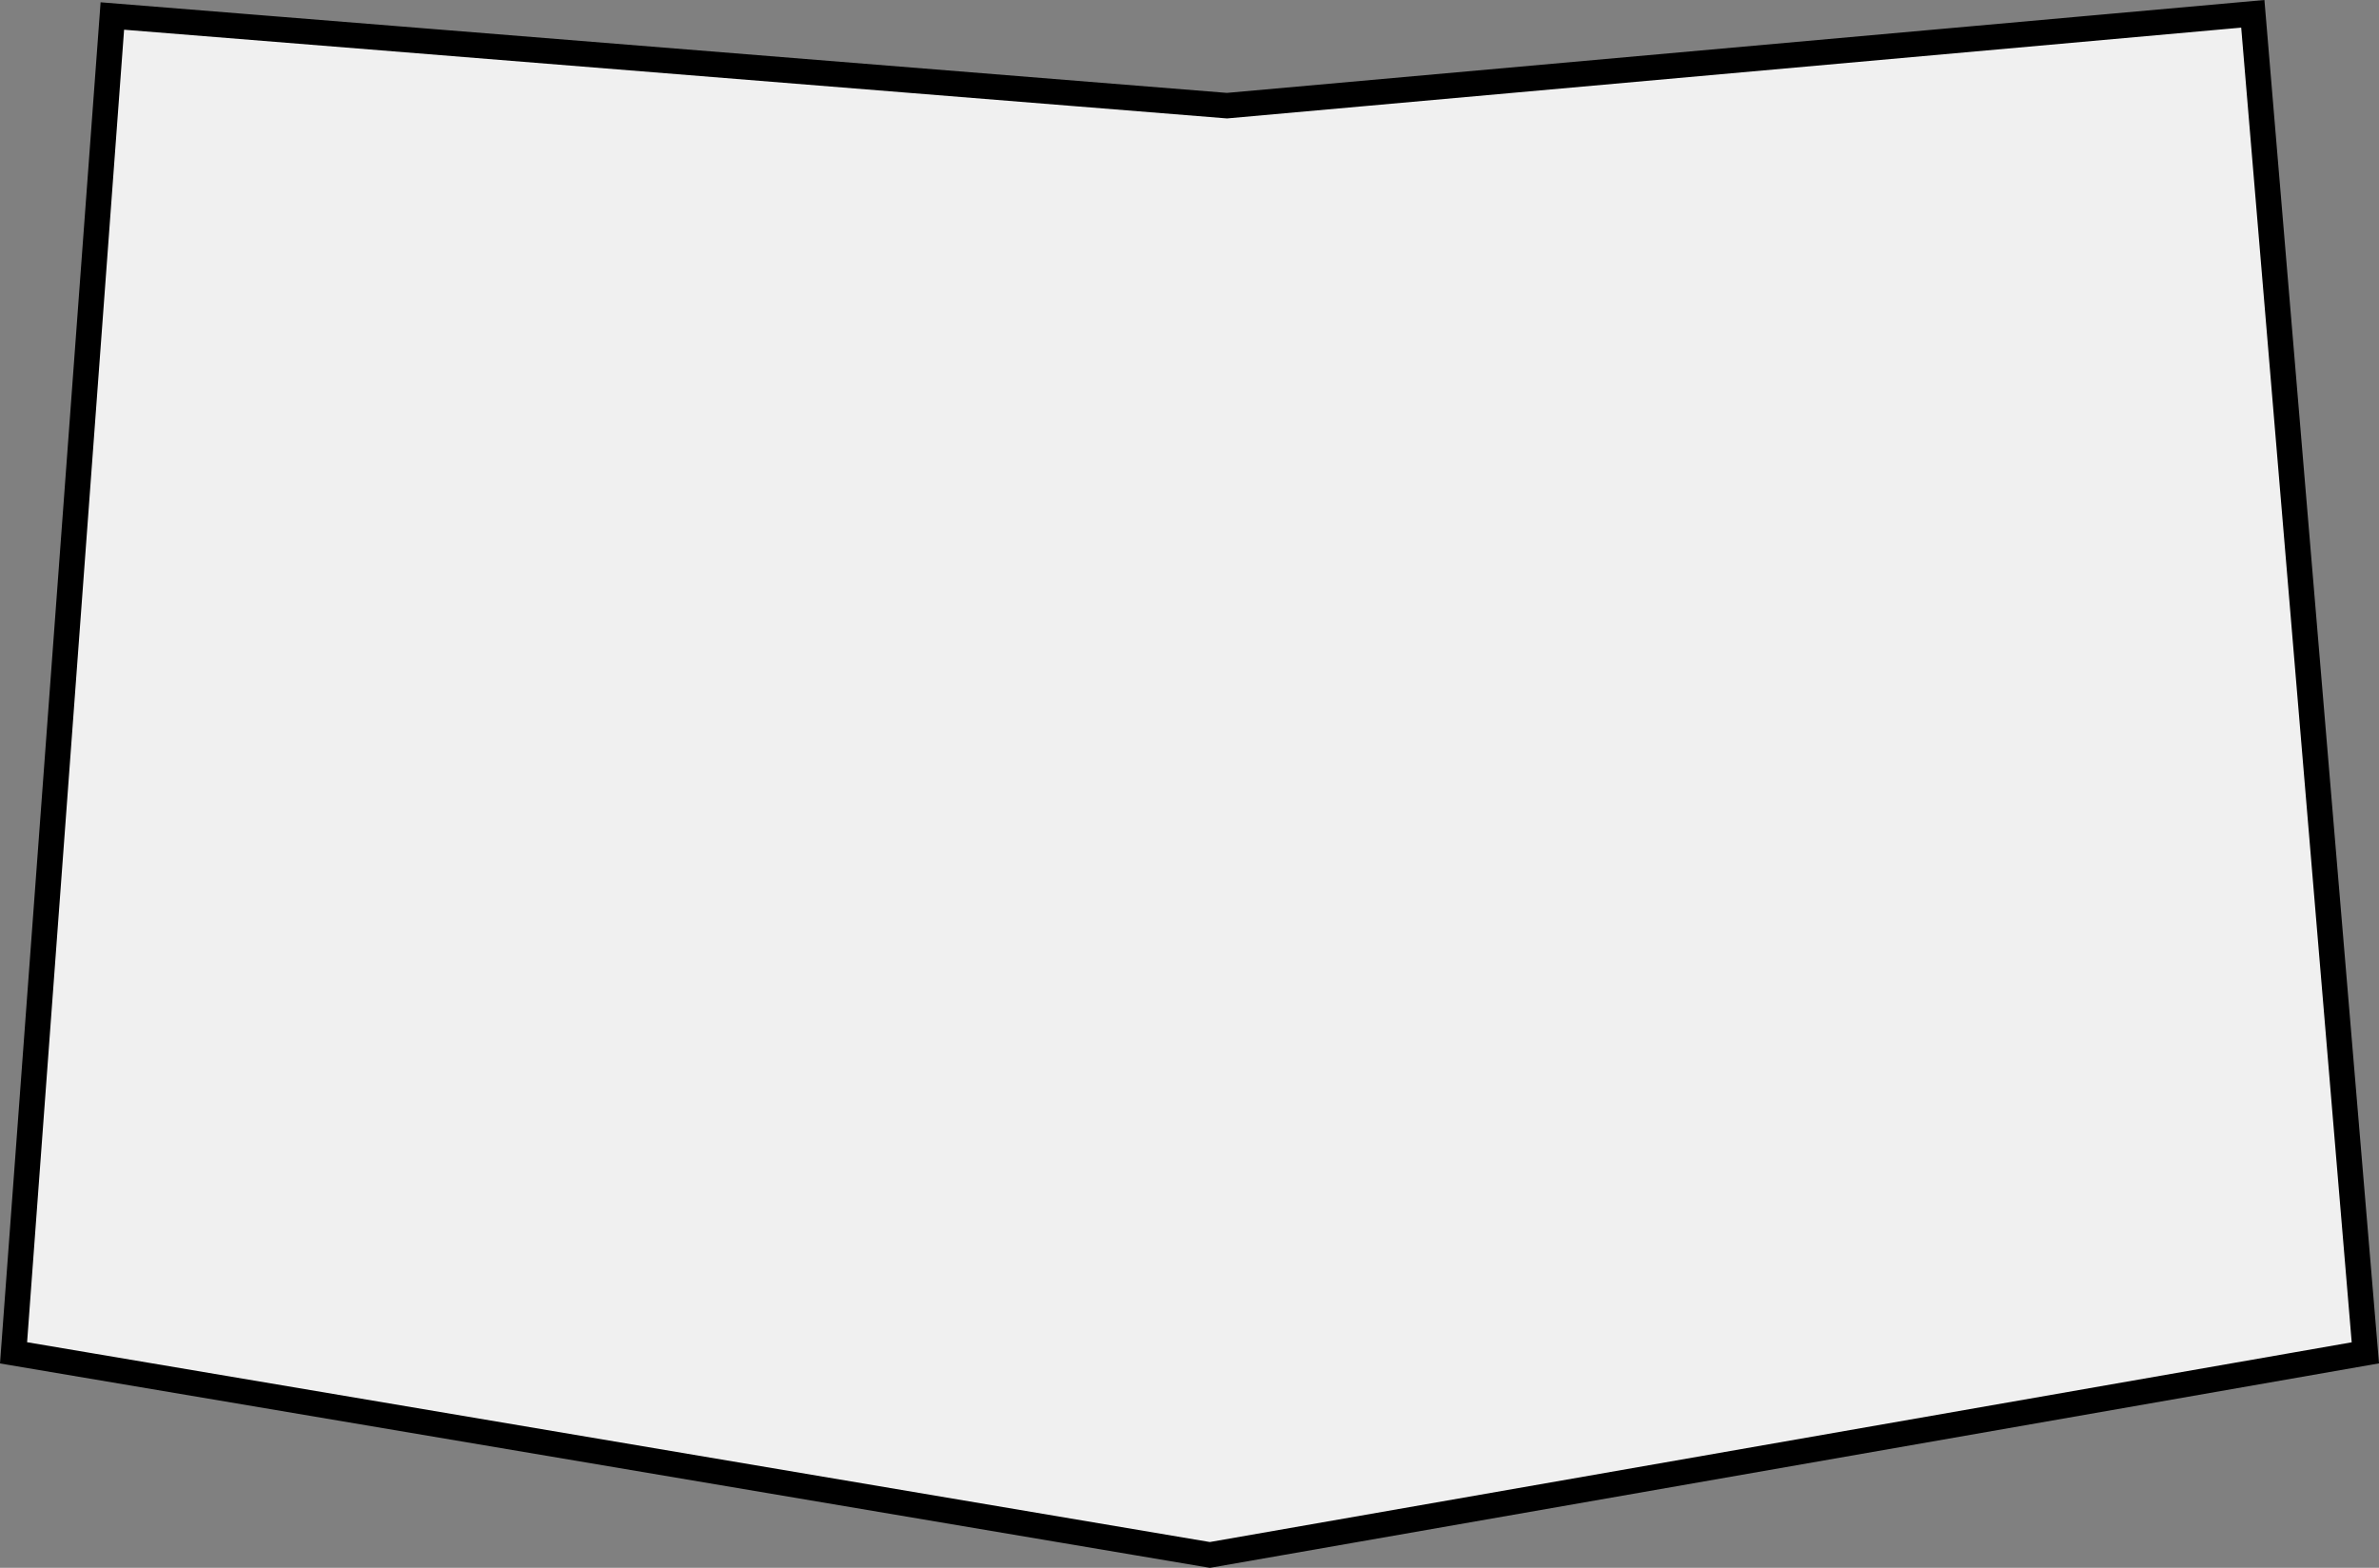 <?xml version="1.0" encoding="UTF-8" standalone="no"?>
<!-- Created with Inkscape (http://www.inkscape.org/) -->

<svg
   width="80.574mm"
   height="53.109mm"
   viewBox="0 0 80.574 53.109"
   version="1.1"
   id="svg191127"
   inkscape:version="1.1.1 (3bf5ae0d25, 2021-09-20)"
   sodipodi:docname="square.svg"
   xmlns:inkscape="http://www.inkscape.org/namespaces/inkscape"
   xmlns:sodipodi="http://sodipodi.sourceforge.net/DTD/sodipodi-0.dtd"
   xmlns="http://www.w3.org/2000/svg"
   xmlns:svg="http://www.w3.org/2000/svg">
  <rect x="0" y="0" width="80.574" height="53.109" fill="#808080" stroke="none"/>
  <sodipodi:namedview
     id="namedview191129"
     pagecolor="#ffffff"
     bordercolor="#666666"
     borderopacity="1.0"
     inkscape:pageshadow="2"
     inkscape:pageopacity="0.0"
     inkscape:pagecheckerboard="0"
     inkscape:document-units="mm"
     showgrid="false"
     inkscape:zoom="1.2810466"
     inkscape:cx="247.84423"
     inkscape:cy="119.04329"
     inkscape:window-width="1920"
     inkscape:window-height="1016"
     inkscape:window-x="0"
     inkscape:window-y="1077"
     inkscape:window-maximized="1"
     inkscape:current-layer="layer1" />
  <defs
     id="defs191124" />
  <g
     inkscape:label="Layer 1"
     inkscape:groupmode="layer"
     id="layer1"
     transform="translate(0.023,0.009)">
    <path
       id="rect191210"
       style="fill:#f0f0f0;stroke:#000000;stroke-width:0.862;stroke-linecap:square;stroke-miterlimit:4;stroke-dasharray:none;stroke-opacity:1;fill-opacity:1"
       d="M 3.782,0.533 41.533,3.57 76.277,0.459 80.089,45.817 40.954,52.663 0.436,45.817 Z"
       sodipodi:nodetypes="ccccccc" />
  </g>
</svg>
